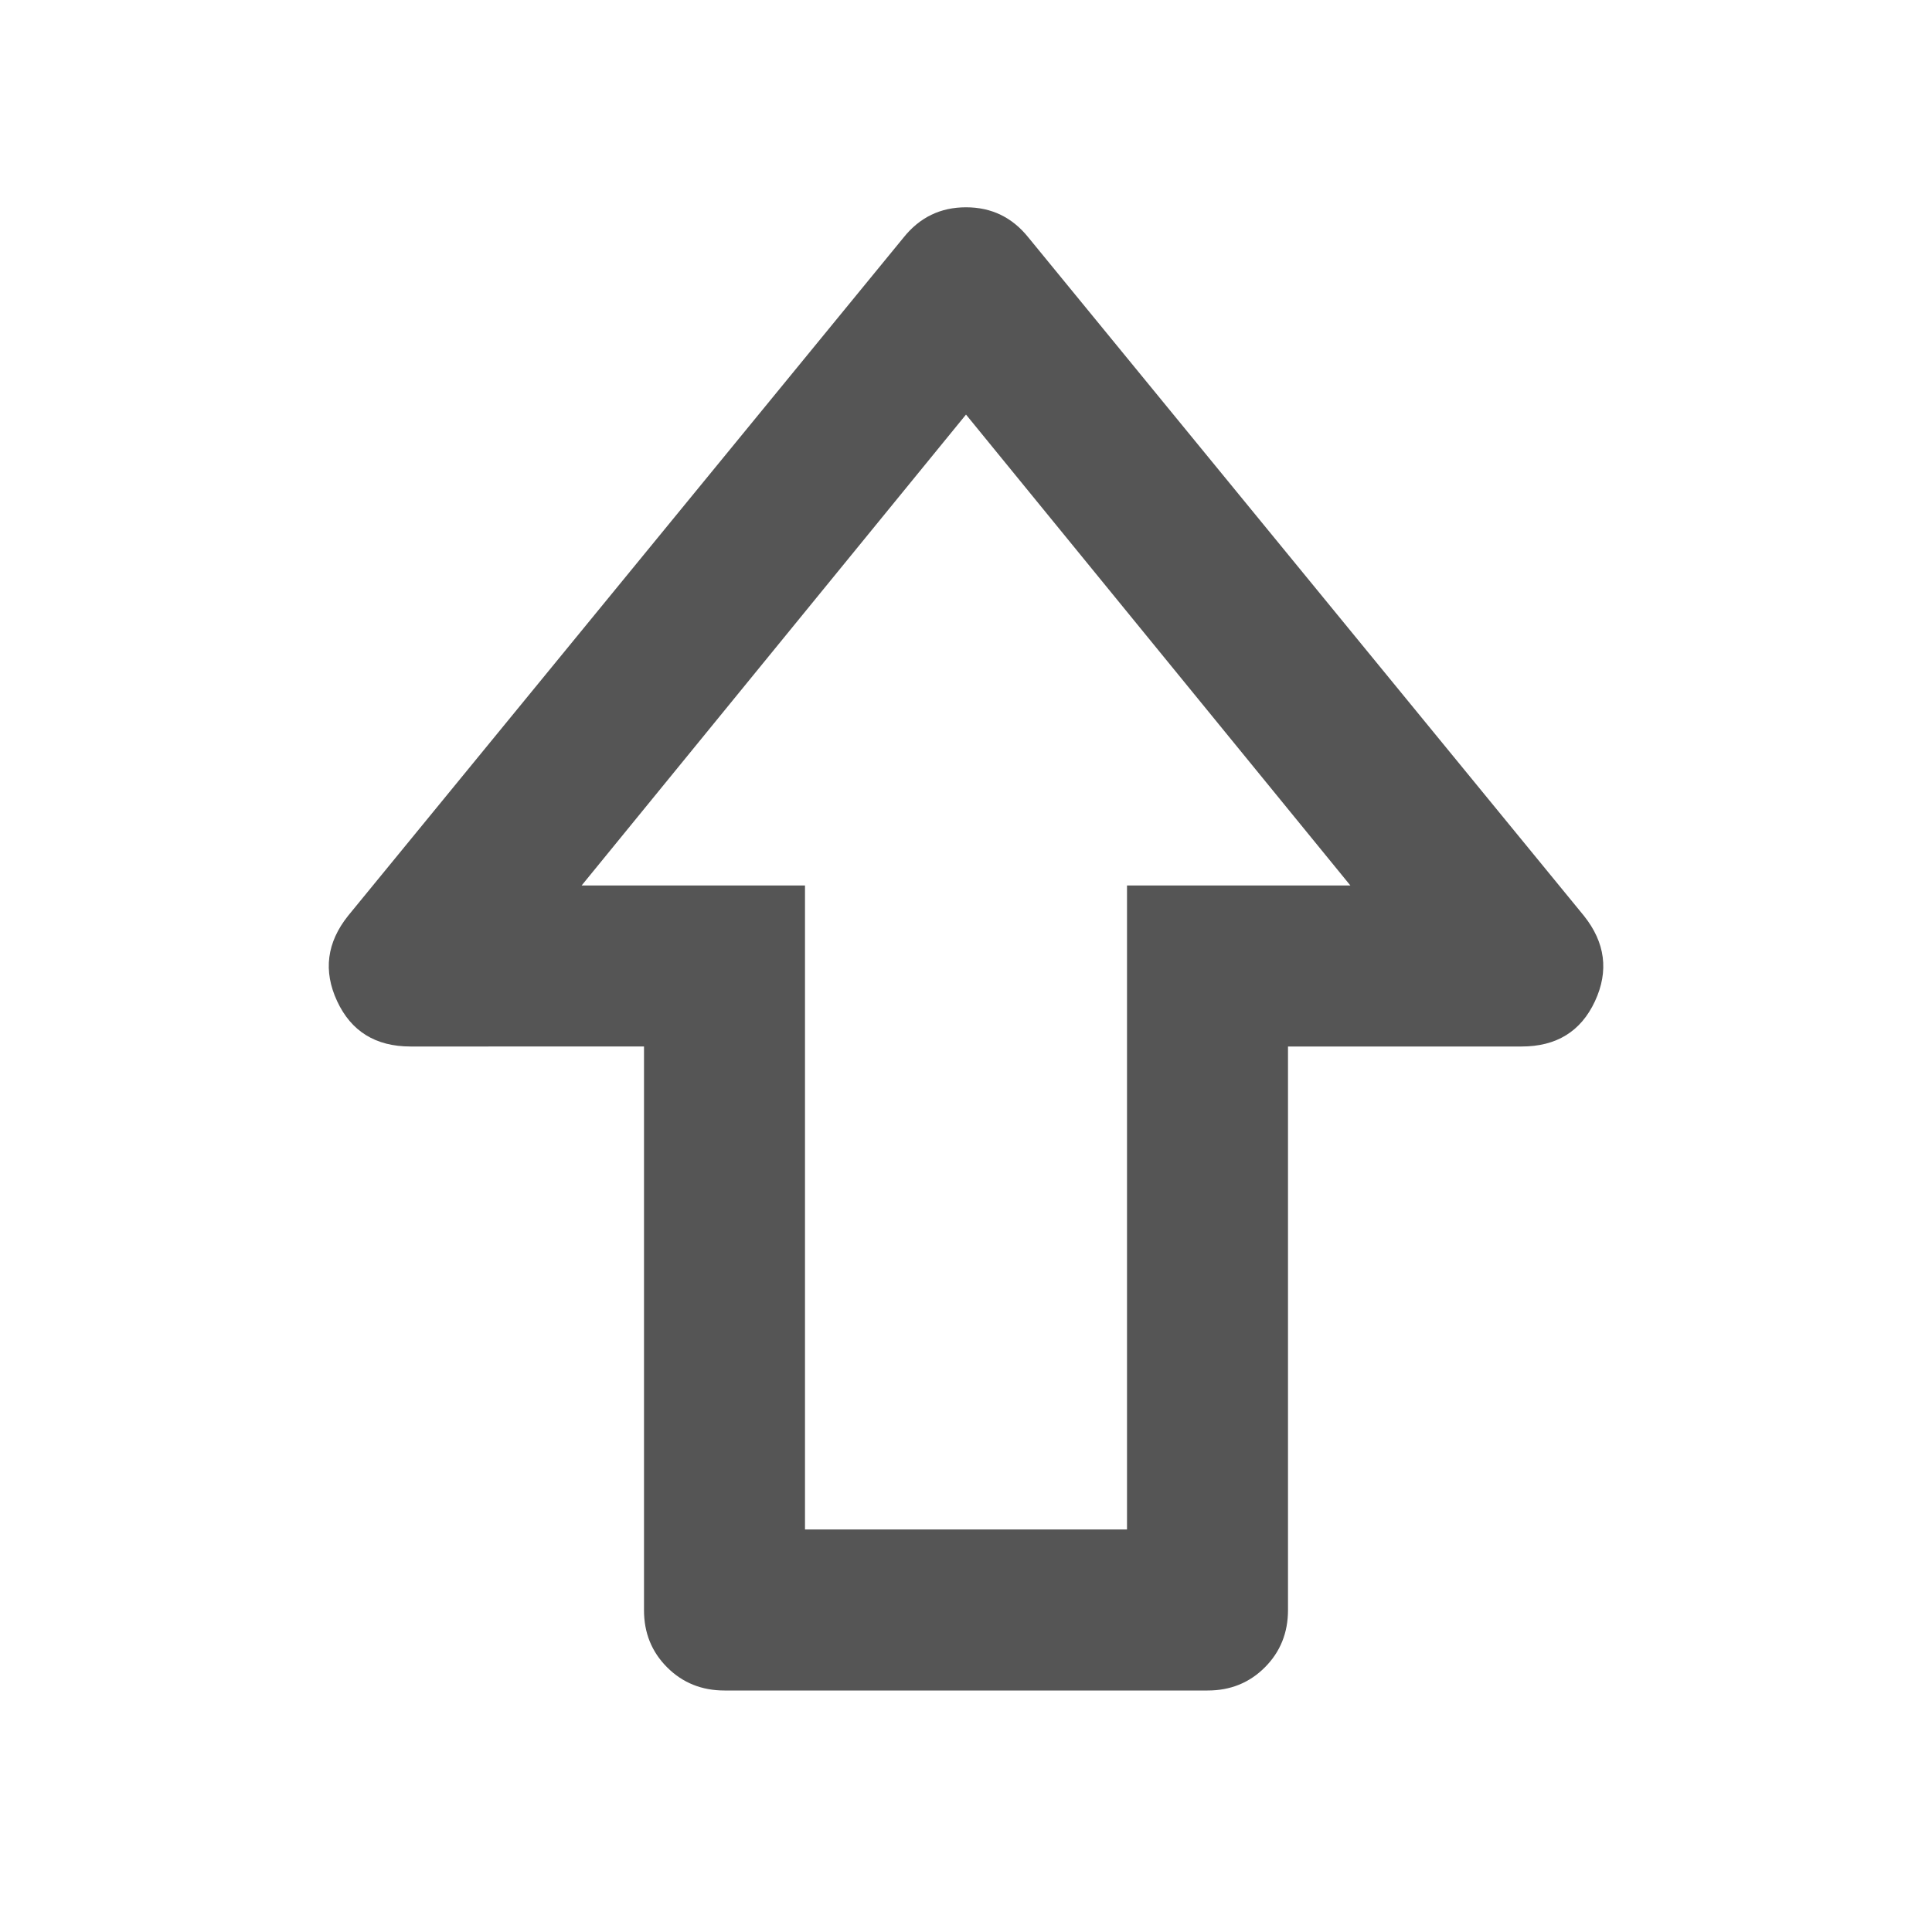 <svg xmlns="http://www.w3.org/2000/svg" width="16" height="16" viewBox="0 0 24 24"><path fill="#555" d="M8 20v-7H5.1q-.65 0-.912-.563t.137-1.062l6.9-8.425q.3-.375.775-.375t.775.375l6.9 8.425q.4.5.138 1.063T18.9 13H16v7q0 .425-.288.713T15 21H9q-.425 0-.713-.288T8 20Zm2-1h4v-8h2.775L12 5.15L7.225 11H10v8Zm2-8Z"/></svg>